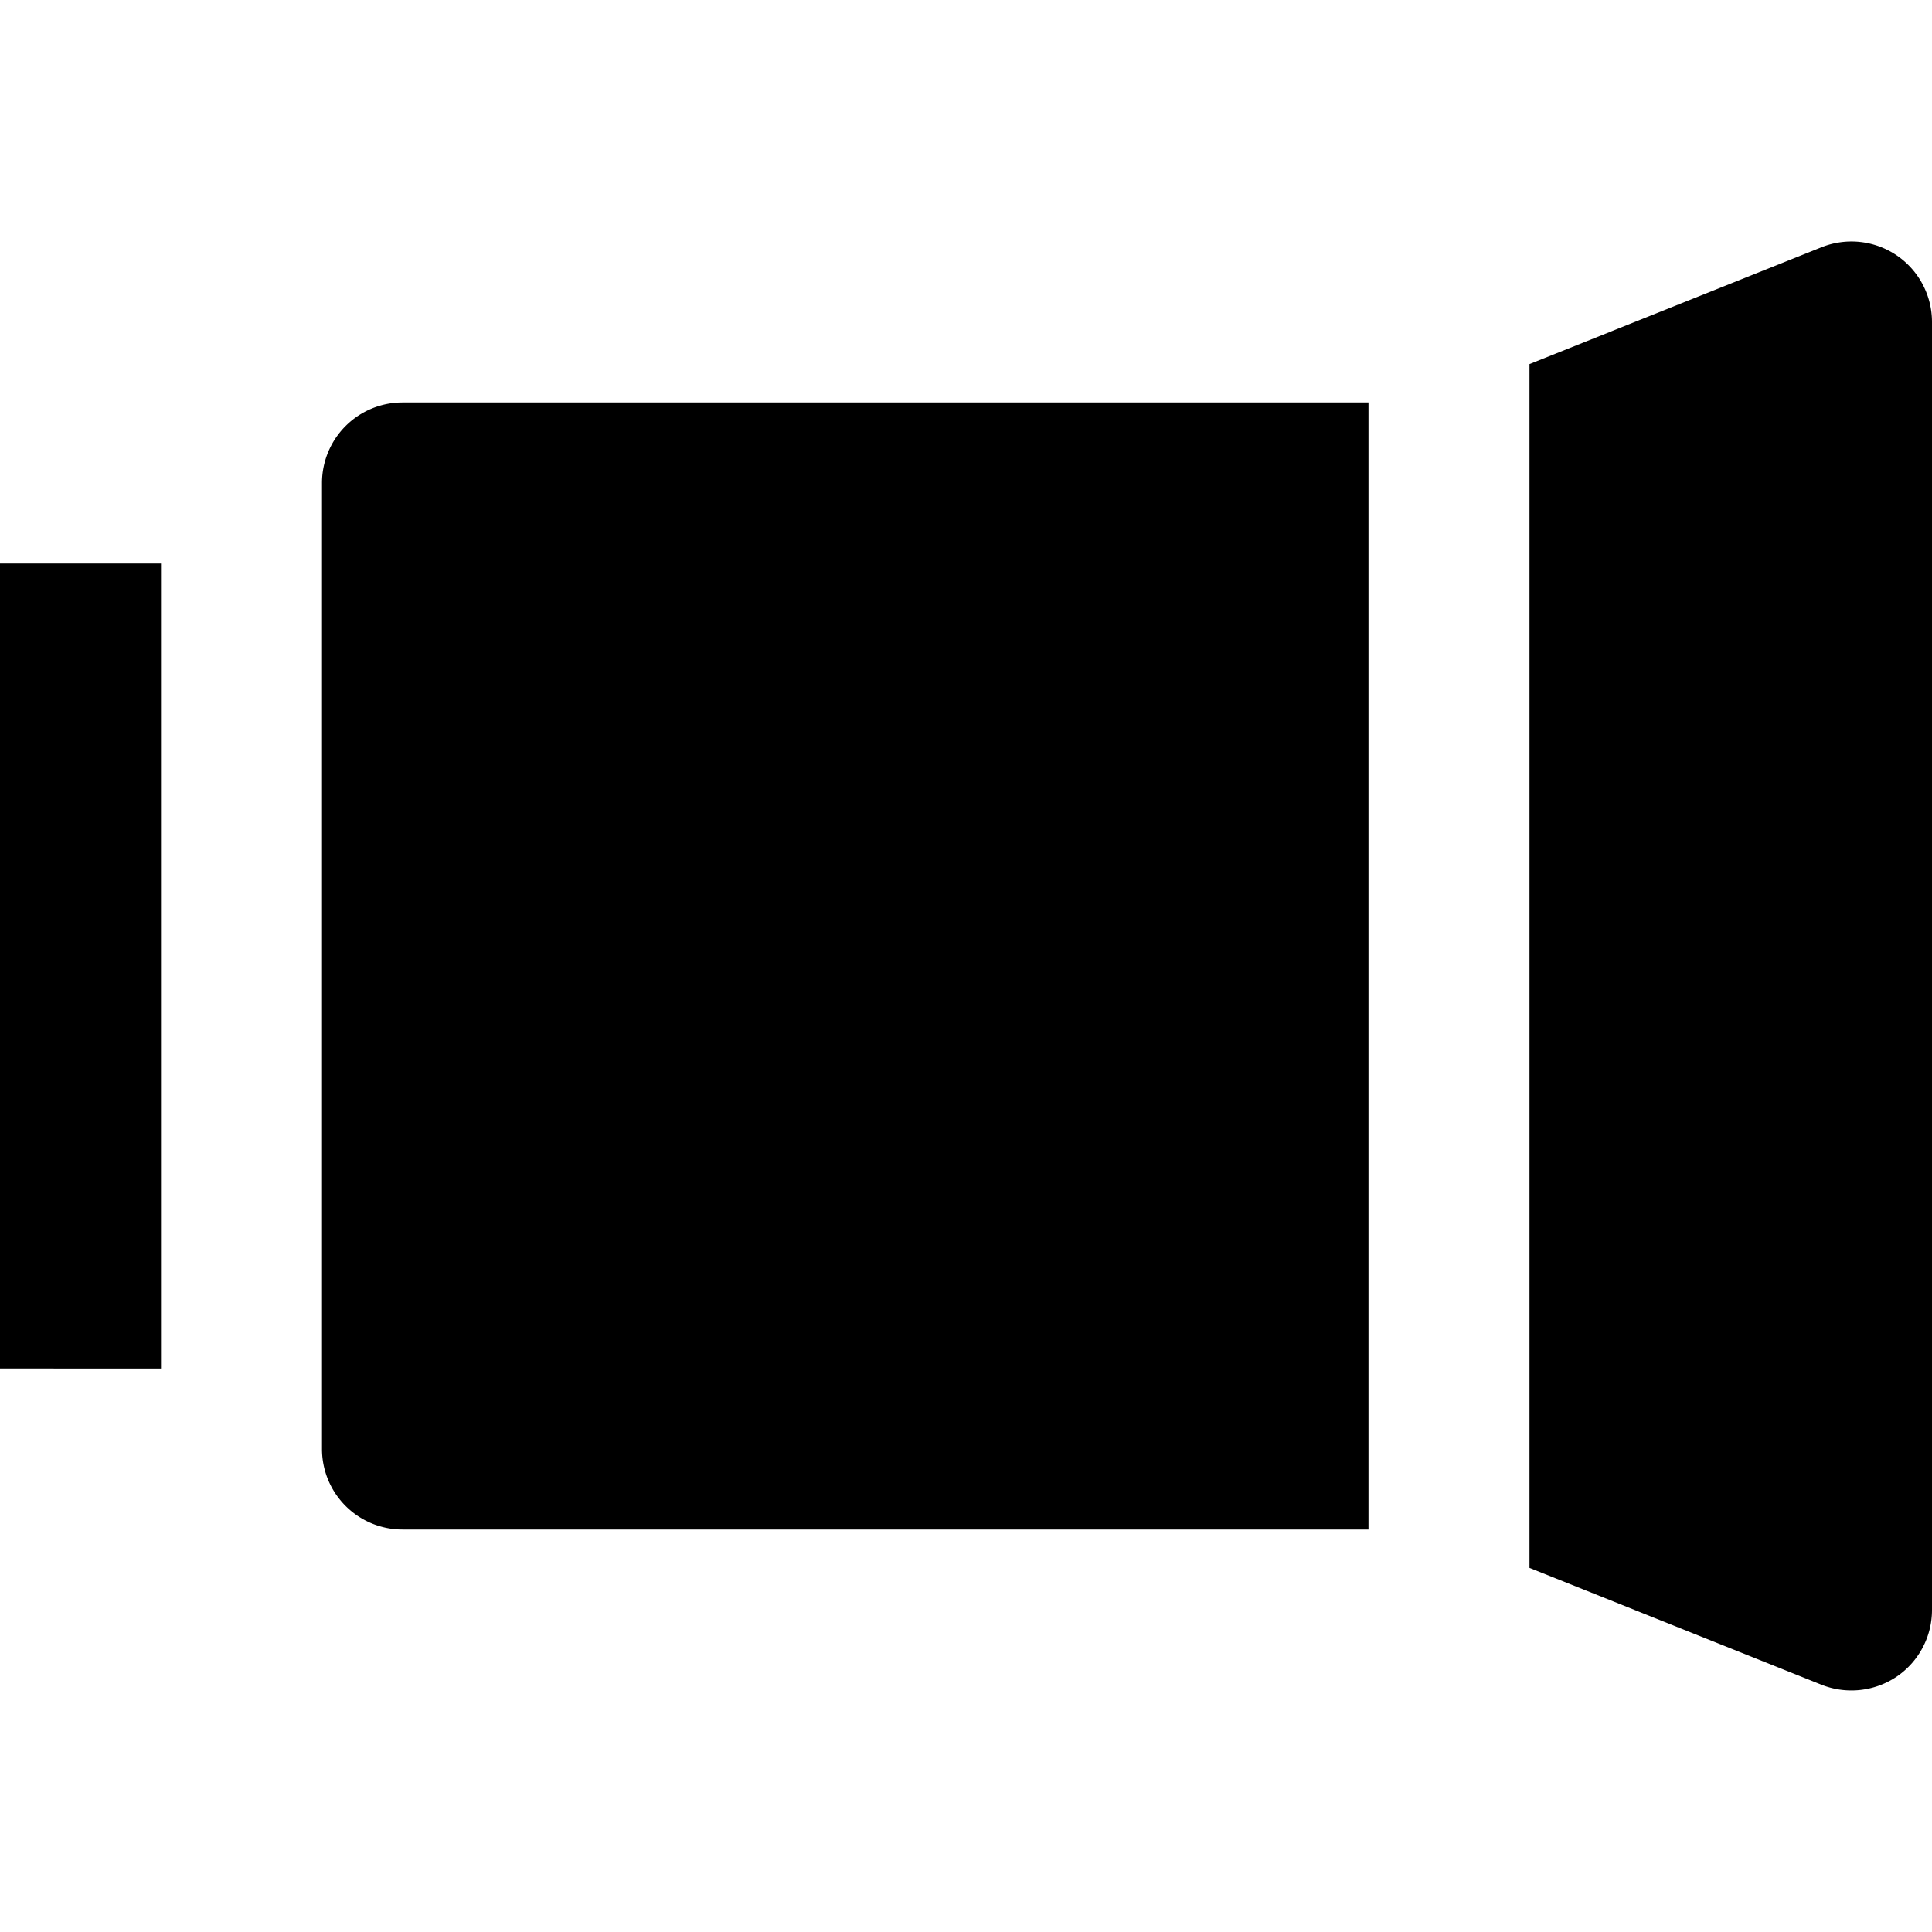 <svg id="nc_icon" xmlns="http://www.w3.org/2000/svg" xml:space="preserve" viewBox="0 0 24 24"><g fill="currentColor" class="nc-icon-wrapper"><path d="M0 7h2v10H0z" data-color="color-2"/><path d="M17 5H5a1 1 0 0 0-1 1v12a1 1 0 0 0 1 1h12V5z"/><path d="M23.561 3.172a1.002 1.002 0 0 0-.932-.101L19 4.523v14.954l3.629 1.452a1.007 1.007 0 0 0 .932-.101c.274-.186.439-.496.439-.828V4c0-.332-.165-.642-.439-.828z" data-color="color-2"/></g></svg>
